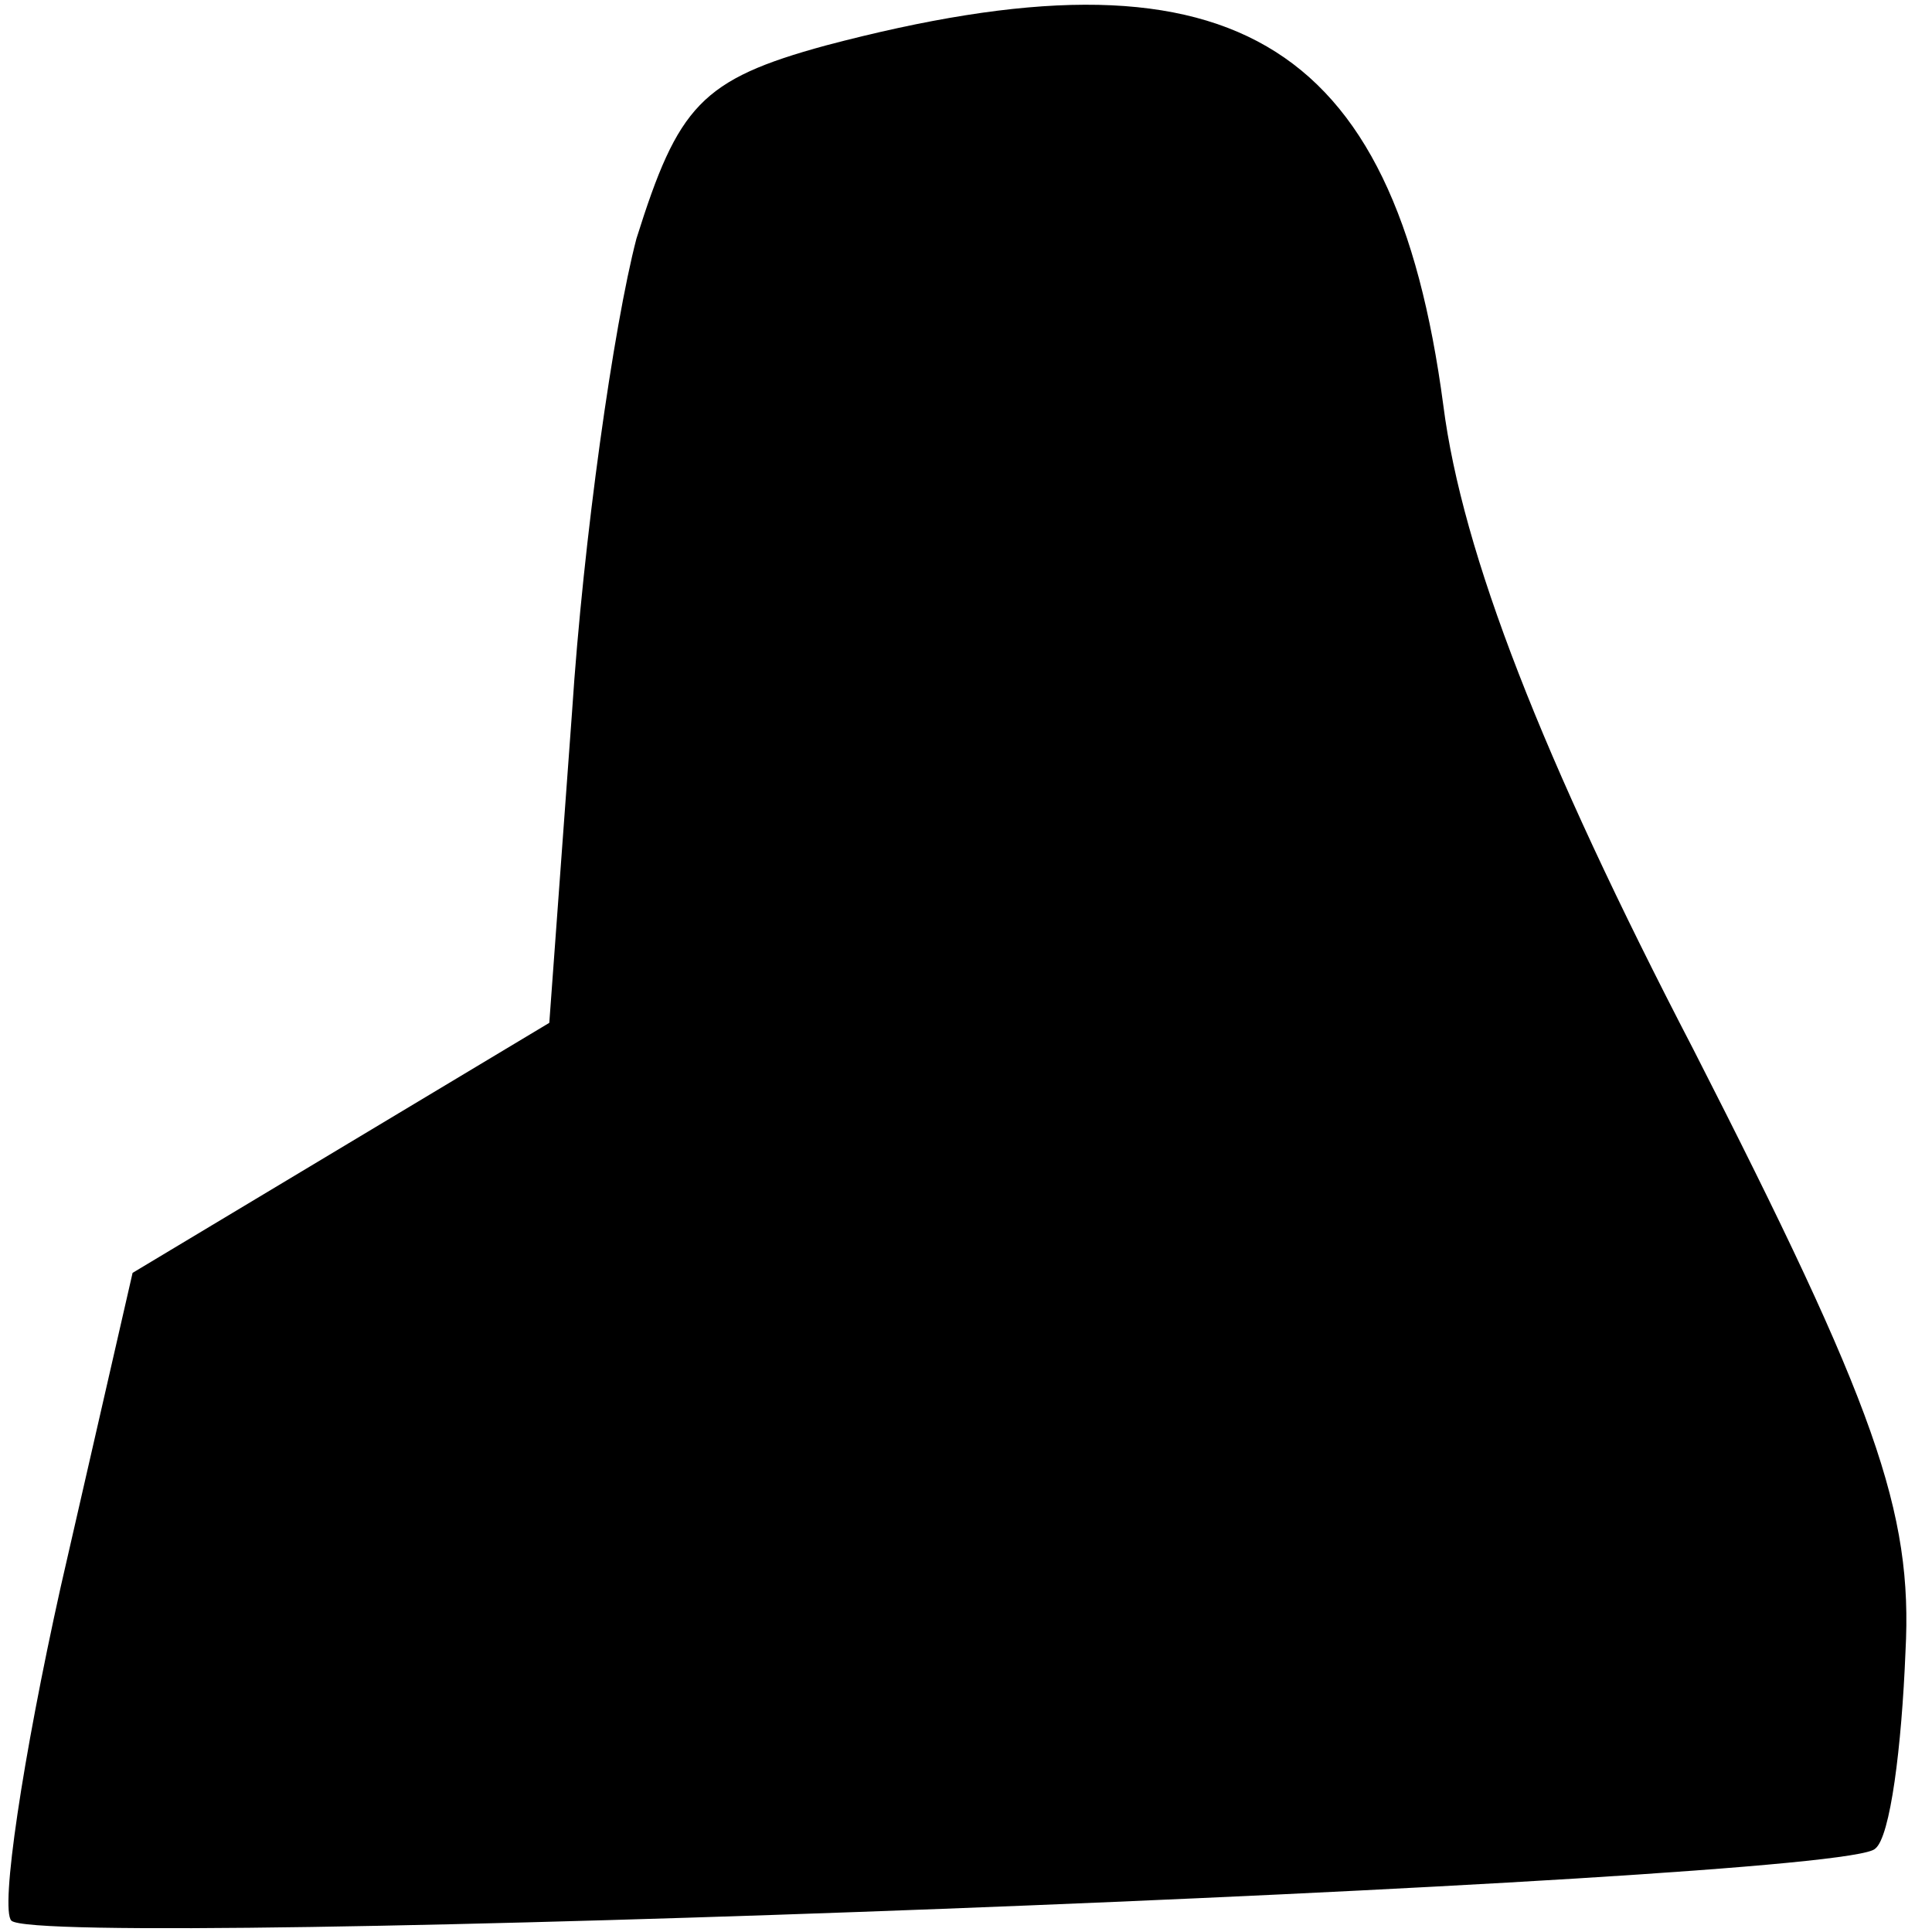 <?xml version="1.0" standalone="no"?>
<!DOCTYPE svg PUBLIC "-//W3C//DTD SVG 20010904//EN"
 "http://www.w3.org/TR/2001/REC-SVG-20010904/DTD/svg10.dtd">
<svg version="1.0" xmlns="http://www.w3.org/2000/svg"
 width="51pt" height="51pt" viewBox="0 0 51 51"
 preserveAspectRatio="xMidYMid meet">
<g transform="translate(0,51) scale(0.1,-0.1)"
fill="#000000" stroke="none">
<path fill="#000000" stroke="none" d="M218 498 c-33 -9 -39 -16 -50 -51 -6
-23 -14 -79 -17 -125 l-6 -82 -55 -33 -55 -33 -19 -83 c-10 -45 -16 -85 -13
-88 8 -8 484 10 492 19 4 3 7 27 8 52 2 37 -8 65 -56 159 -40 77 -61 131 -66
170 -13 98 -57 123 -163 95z"/>
</g>
</svg>
